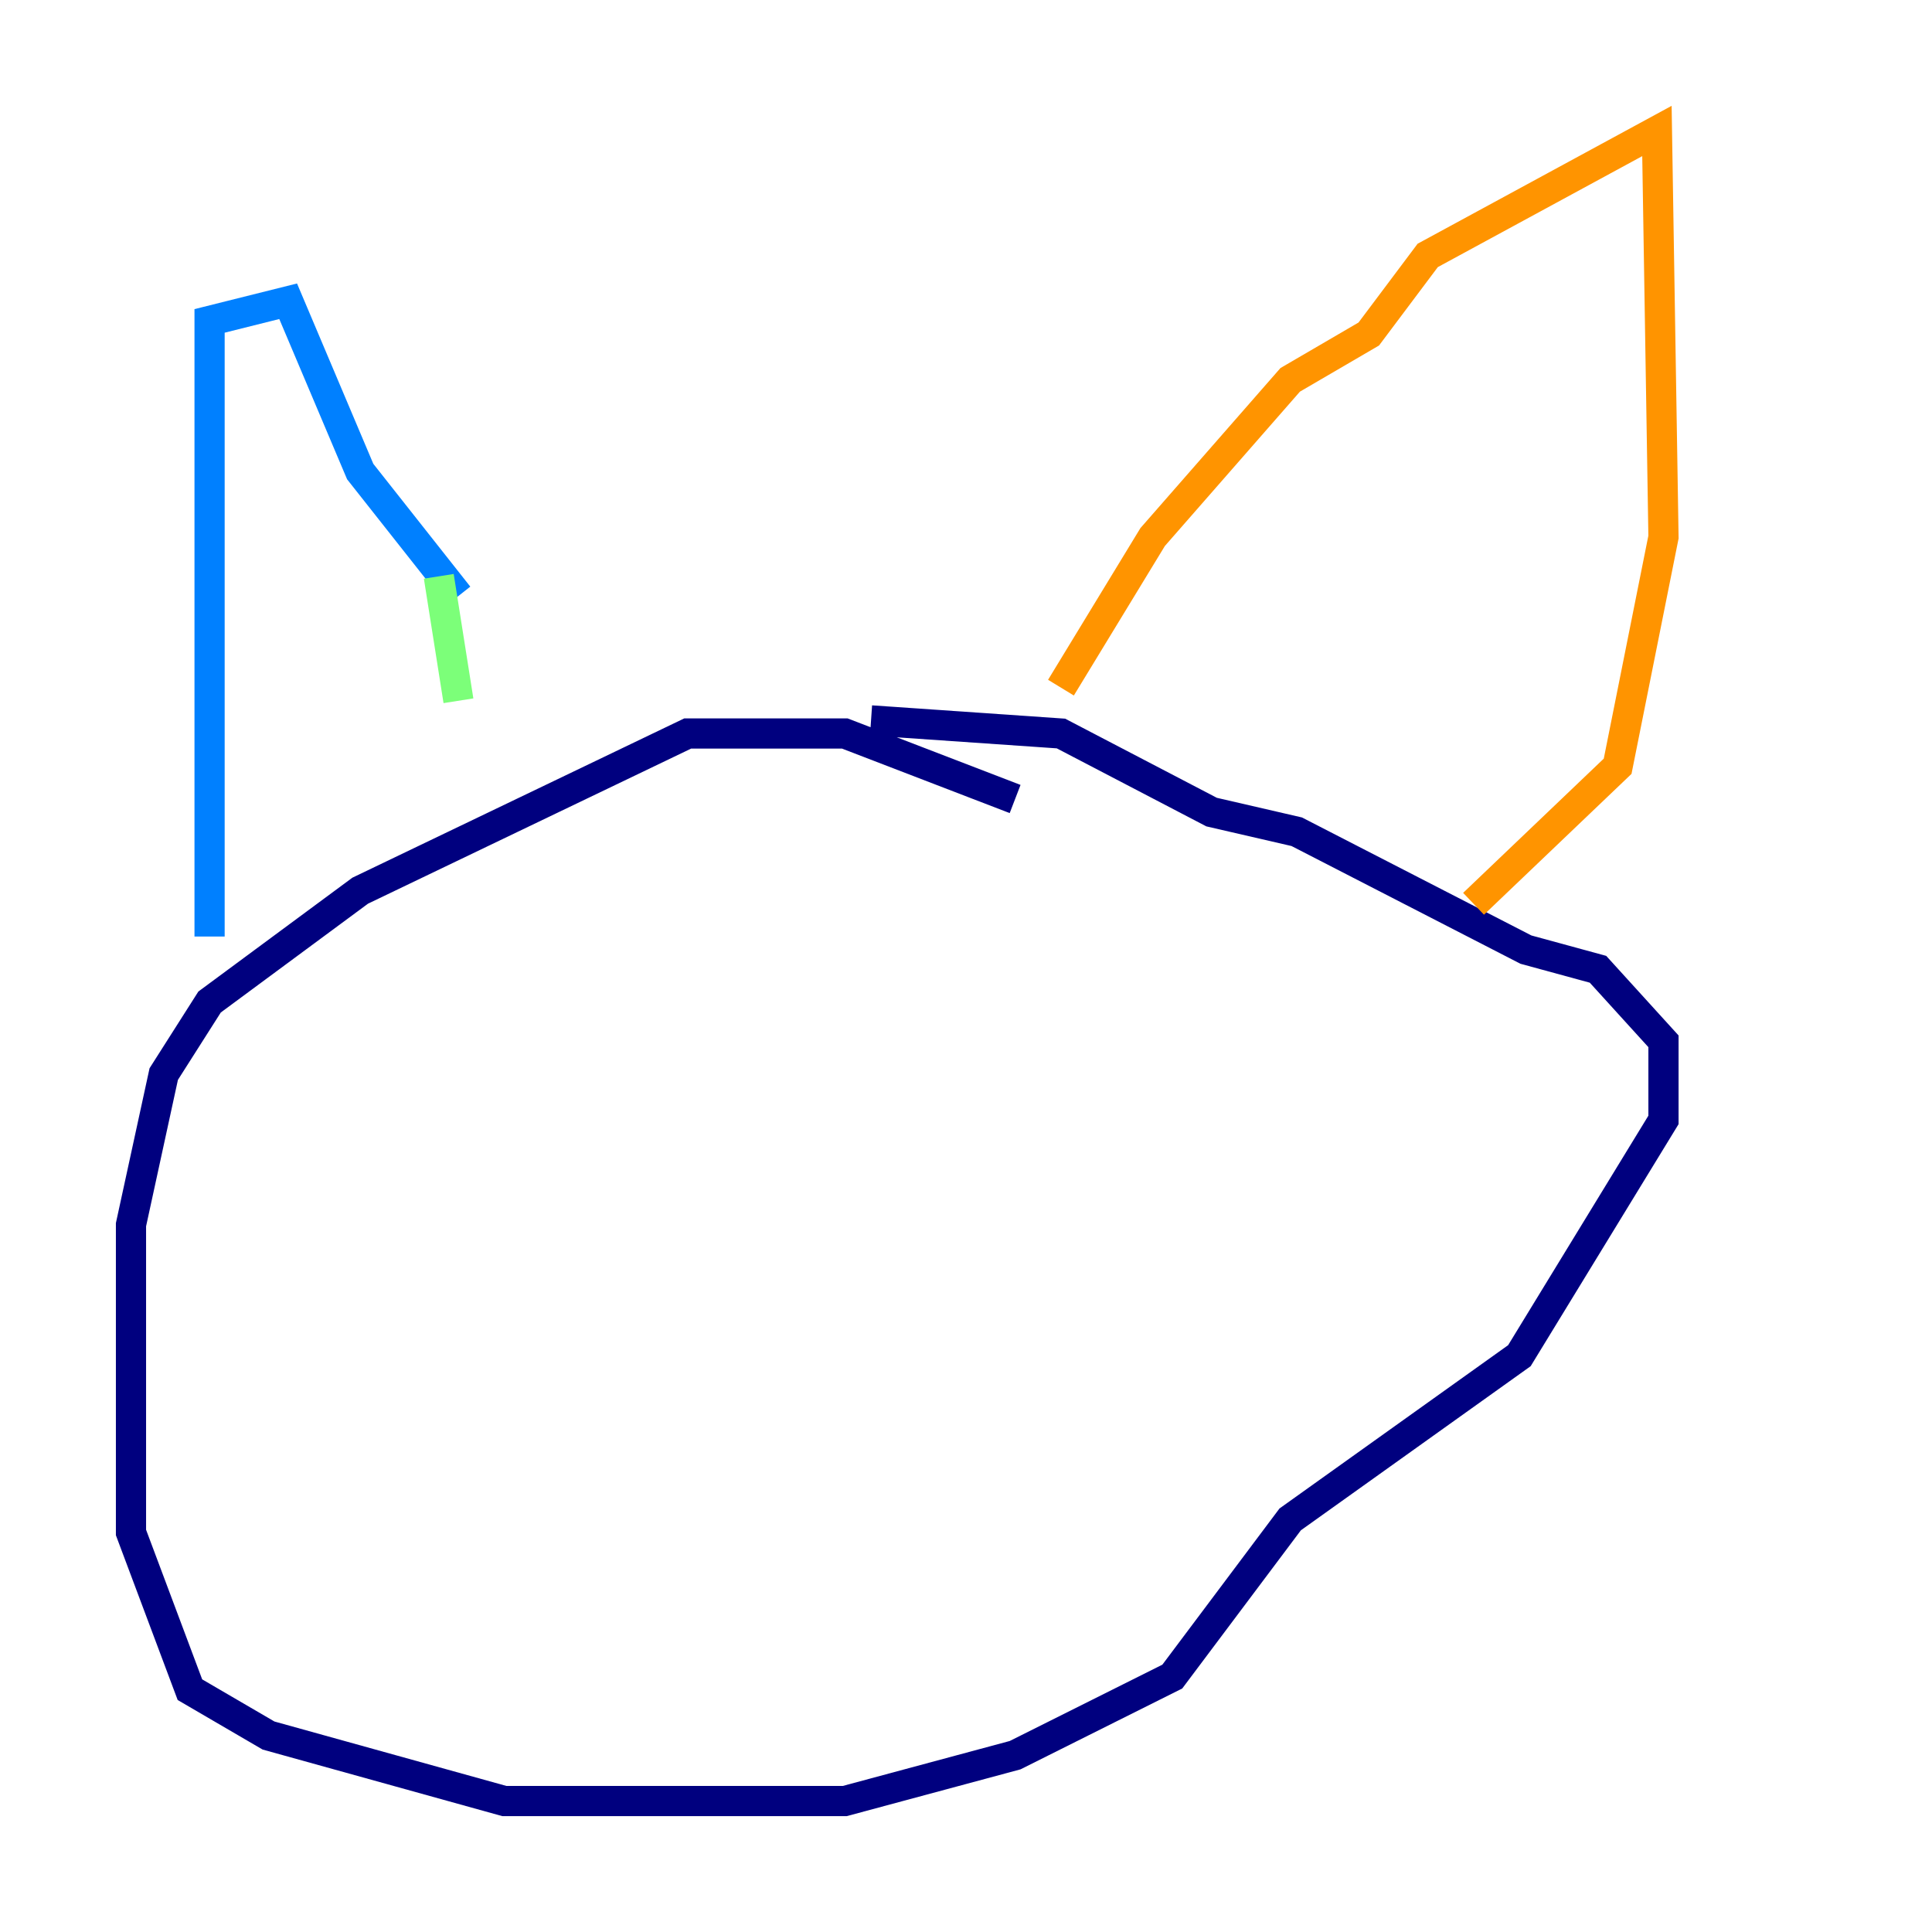 <?xml version="1.0" encoding="utf-8" ?>
<svg baseProfile="tiny" height="128" version="1.2" viewBox="0,0,128,128" width="128" xmlns="http://www.w3.org/2000/svg" xmlns:ev="http://www.w3.org/2001/xml-events" xmlns:xlink="http://www.w3.org/1999/xlink"><defs /><polyline fill="none" points="67.254,52.936 55.973,48.597 45.559,48.597 23.864,59.01 13.885,66.386 10.848,71.159 8.678,81.139 8.678,101.532 12.583,111.946 17.79,114.983 33.41,119.322 55.973,119.322 67.254,116.285 77.668,111.078 85.478,100.664 100.664,89.817 110.21,74.197 110.21,68.99 105.871,64.217 101.098,62.915 85.912,55.105 80.271,53.803 70.291,48.597 57.709,47.729" stroke="#00007f" stroke-width="2" /><polyline fill="none" points="13.885,62.047 13.885,21.261 19.091,19.959 23.864,31.241 30.373,39.485" stroke="#0080ff" stroke-width="2" /><polyline fill="none" points="29.071,38.183 30.373,46.427" stroke="#7cff79" stroke-width="2" /><polyline fill="none" points="70.291,45.559 76.366,35.58 85.478,25.166 90.685,22.129 94.59,16.922 109.776,8.678 110.21,35.58 107.173,50.766 97.627,59.878" stroke="#ff9400" stroke-width="2" /><polyline fill="none" points="31.241,75.064 31.241,75.064" stroke="#7f0000" stroke-width="2" /></svg>